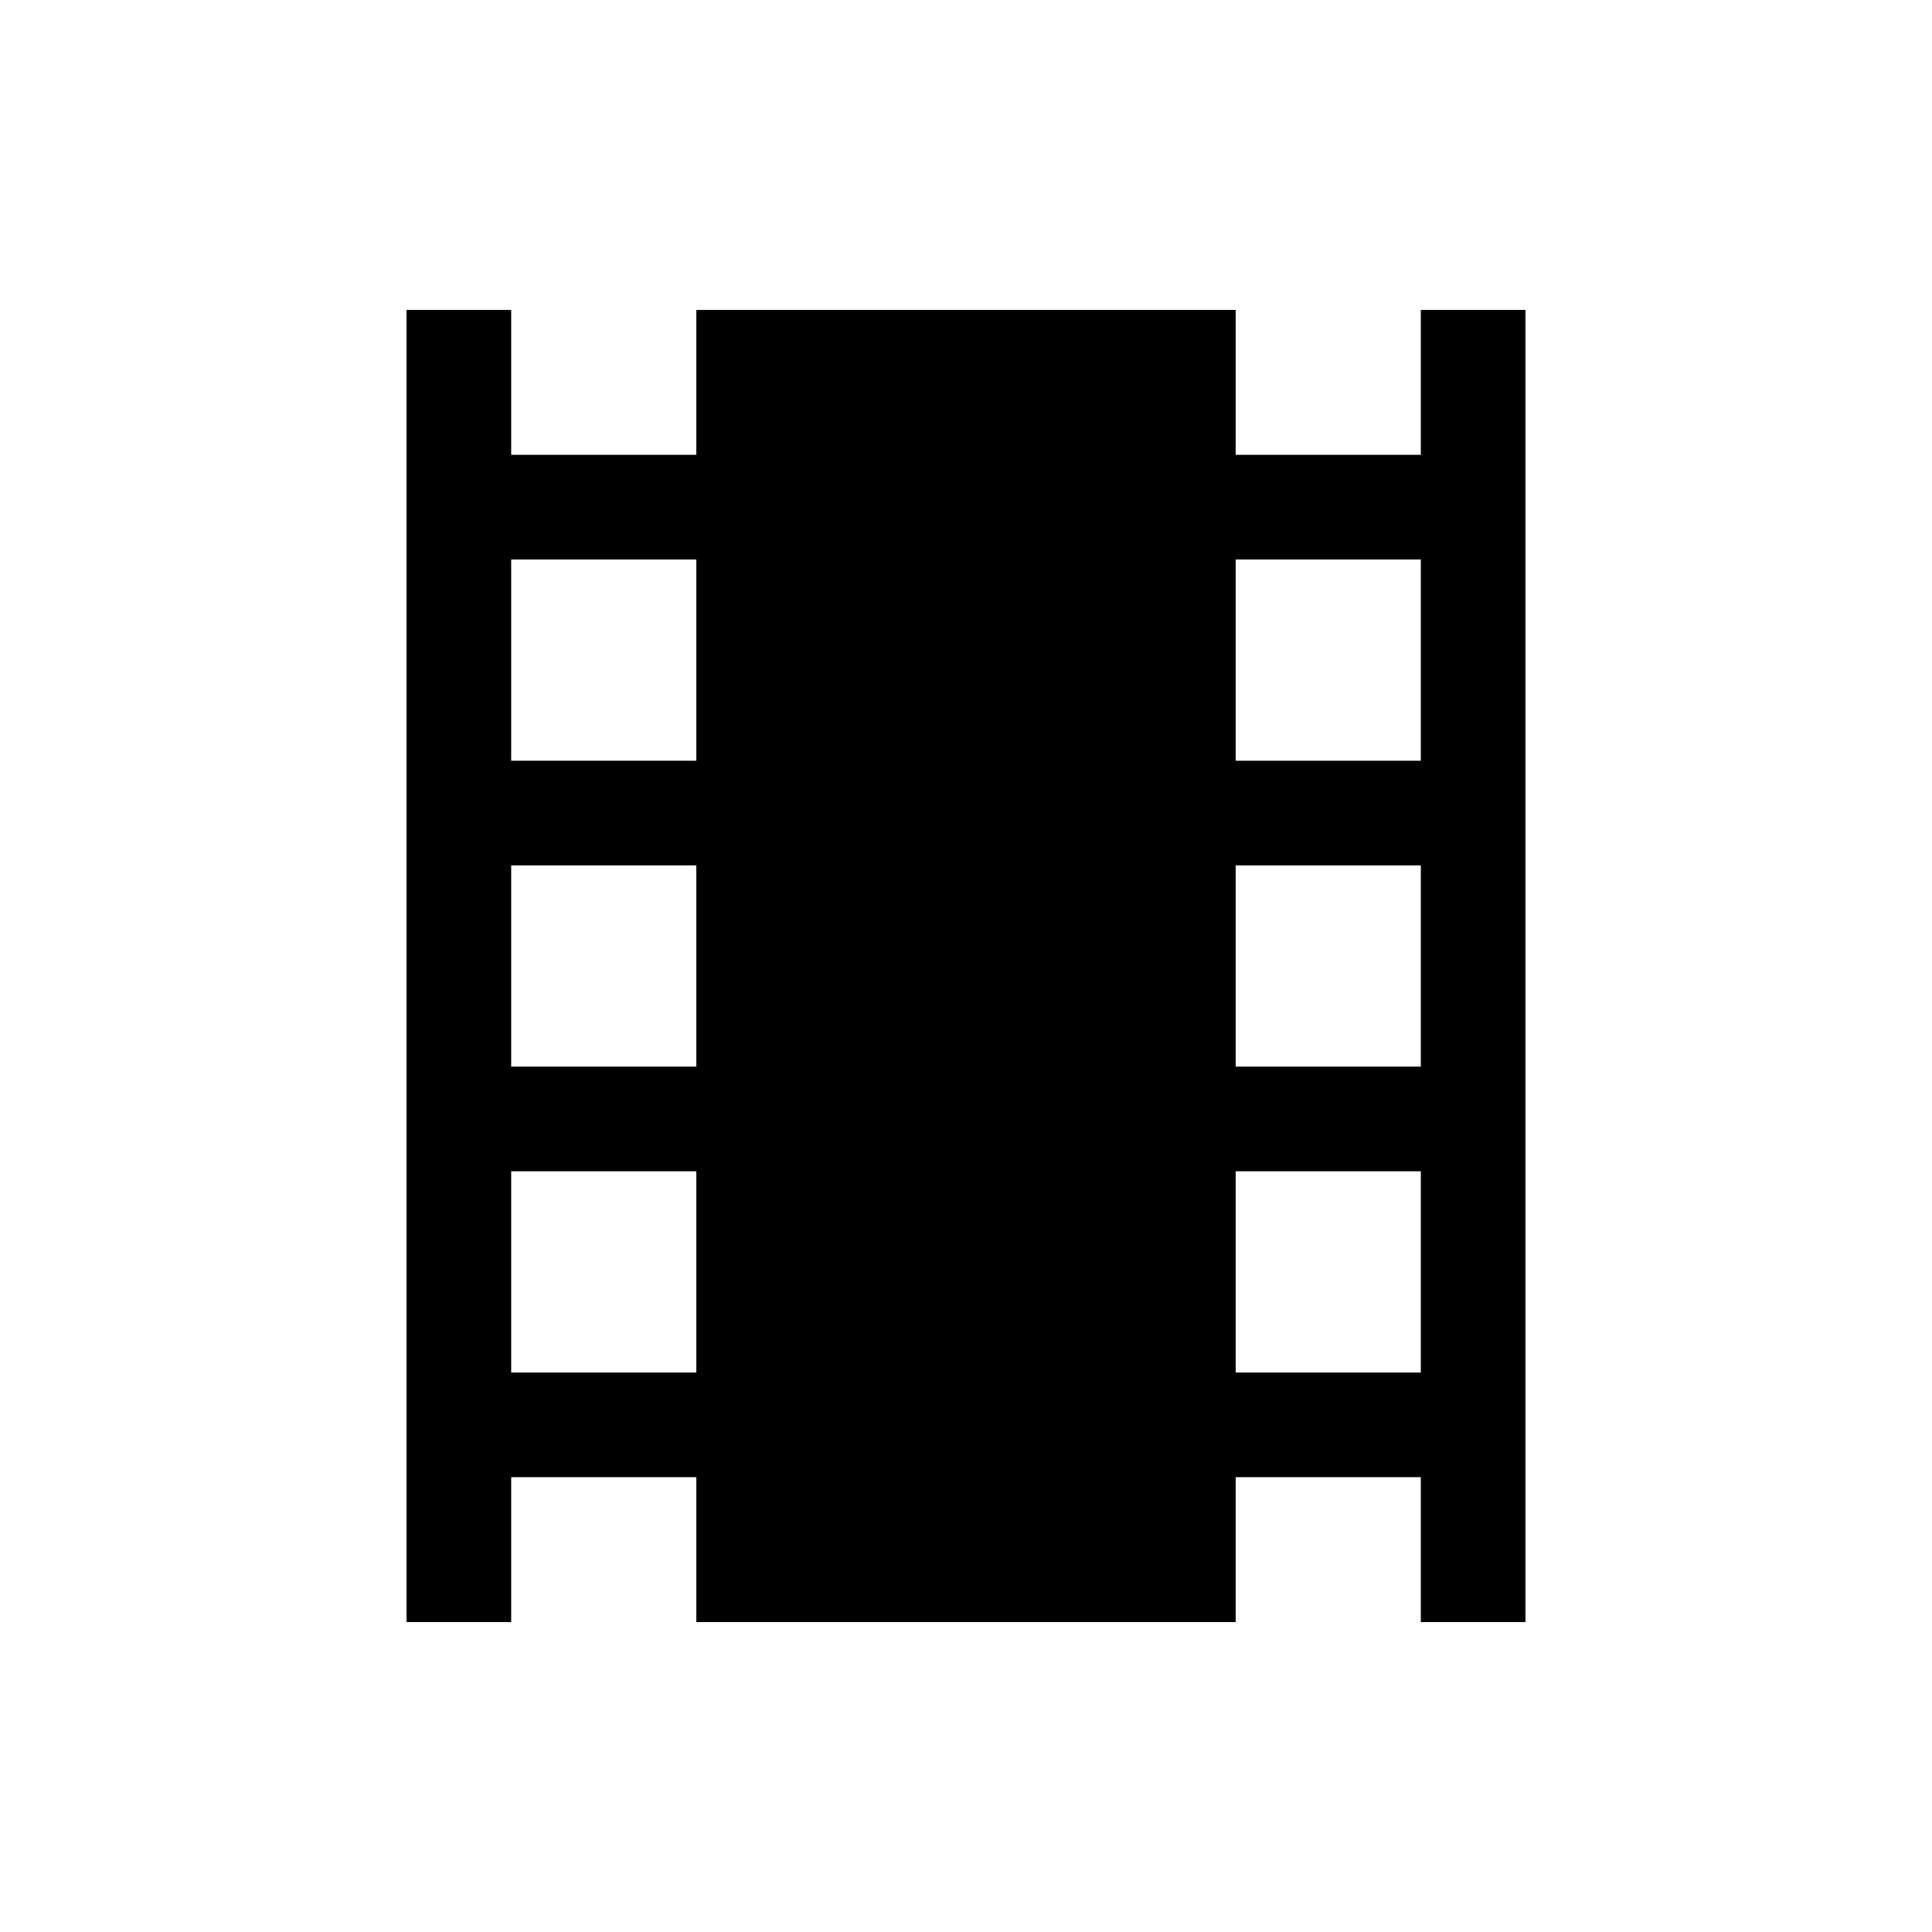 <svg xmlns="http://www.w3.org/2000/svg" height="20" viewBox="0 -960 960 960" width="20"><path d="M202.001-154.001v-651.998h51.998v72h92.002v-72h267.998v72h92.002v-72h51.998v651.998h-51.998v-72h-92.002v72H346.001v-72h-92.002v72h-51.998Zm51.998-123.998h92.002v-100.002h-92.002v100.002Zm0-152h92.002v-100.002h-92.002v100.002Zm0-152h92.002v-100.002h-92.002v100.002Zm360 304h92.002v-100.002h-92.002v100.002Zm0-152h92.002v-100.002h-92.002v100.002Zm0-152h92.002v-100.002h-92.002v100.002Z"/></svg>